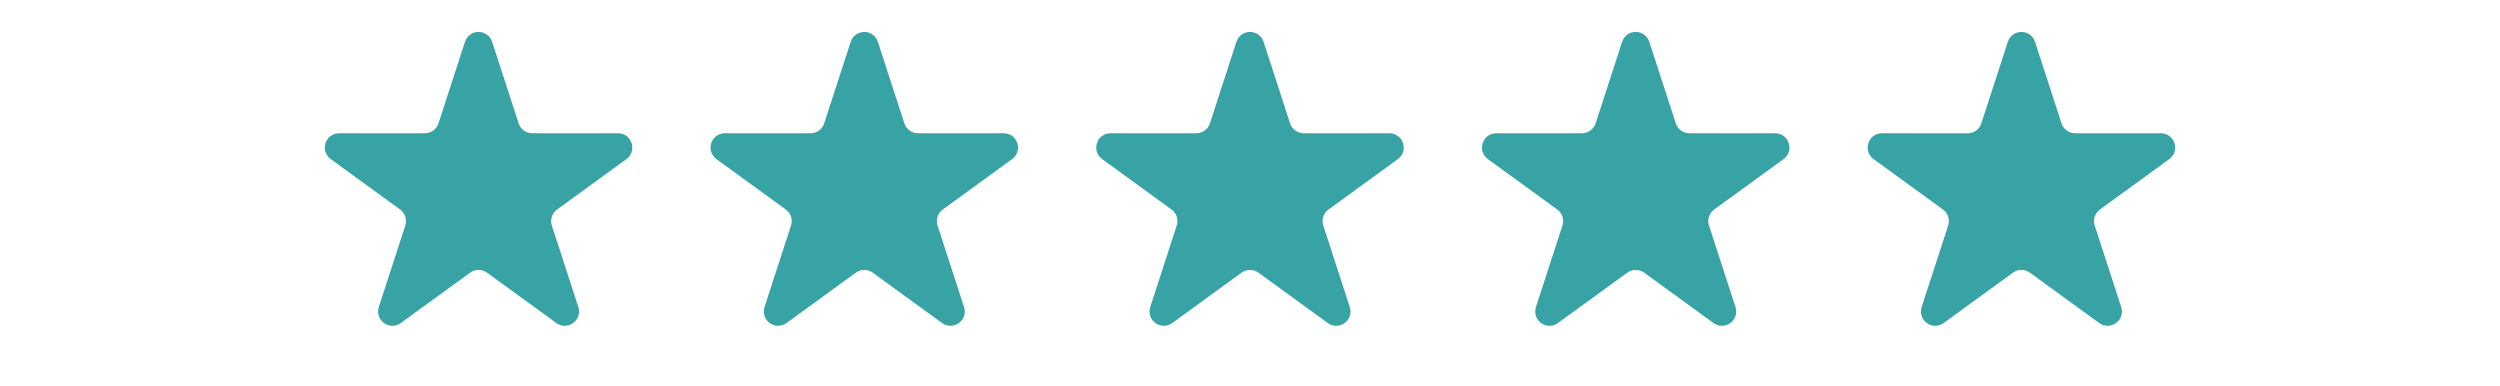<svg width="175" height="27" viewBox="0 0 175 27" fill="none" xmlns="http://www.w3.org/2000/svg">
<path d="M33.025 3.082C33.174 2.621 33.826 2.621 33.975 3.082L35.831 8.792C36.032 9.41 36.608 9.828 37.258 9.828H43.262C43.746 9.828 43.947 10.448 43.556 10.733L38.698 14.262C38.172 14.644 37.952 15.321 38.153 15.939L40.008 21.649C40.158 22.11 39.631 22.493 39.239 22.208L34.382 18.679C33.856 18.297 33.144 18.297 32.618 18.679L27.761 22.208C27.369 22.493 26.842 22.11 26.991 21.649L28.847 15.939C29.048 15.321 28.828 14.644 28.302 14.262L23.445 10.733C23.053 10.448 23.254 9.828 23.738 9.828H29.742C30.392 9.828 30.968 9.41 31.169 8.792L33.025 3.082Z" fill="#37A3A5" stroke="#37A3A5"/>
<path d="M60.025 3.082C60.174 2.621 60.826 2.621 60.975 3.082L62.831 8.792C63.032 9.41 63.608 9.828 64.257 9.828H70.262C70.746 9.828 70.947 10.448 70.555 10.733L65.698 14.262C65.172 14.644 64.952 15.321 65.153 15.939L67.008 21.649C67.158 22.11 66.631 22.493 66.239 22.208L61.382 18.679C60.856 18.297 60.144 18.297 59.618 18.679L54.761 22.208C54.369 22.493 53.842 22.11 53.992 21.649L55.847 15.939C56.048 15.321 55.828 14.644 55.302 14.262L50.444 10.733C50.053 10.448 50.254 9.828 50.738 9.828H56.742C57.392 9.828 57.968 9.41 58.169 8.792L60.025 3.082Z" fill="#37A3A5" stroke="#37A3A5"/>
<path d="M87.025 3.082C87.174 2.621 87.826 2.621 87.975 3.082L89.831 8.792C90.032 9.41 90.608 9.828 91.257 9.828H97.262C97.746 9.828 97.947 10.448 97.555 10.733L92.698 14.262C92.172 14.644 91.952 15.321 92.153 15.939L94.008 21.649C94.158 22.11 93.631 22.493 93.239 22.208L88.382 18.679C87.856 18.297 87.144 18.297 86.618 18.679L81.761 22.208C81.369 22.493 80.842 22.11 80.992 21.649L82.847 15.939C83.048 15.321 82.828 14.644 82.302 14.262L77.445 10.733C77.053 10.448 77.254 9.828 77.738 9.828H83.743C84.392 9.828 84.968 9.41 85.169 8.792L87.025 3.082Z" fill="#37A3A5" stroke="#37A3A5"/>
<path d="M114.024 3.082C114.174 2.621 114.826 2.621 114.976 3.082L116.831 8.792C117.032 9.41 117.608 9.828 118.257 9.828H124.262C124.746 9.828 124.947 10.448 124.555 10.733L119.698 14.262C119.172 14.644 118.952 15.321 119.153 15.939L121.009 21.649C121.158 22.11 120.631 22.493 120.239 22.208L115.382 18.679C114.856 18.297 114.144 18.297 113.618 18.679L108.761 22.208C108.369 22.493 107.842 22.11 107.991 21.649L109.847 15.939C110.048 15.321 109.828 14.644 109.302 14.262L104.445 10.733C104.053 10.448 104.254 9.828 104.738 9.828H110.743C111.392 9.828 111.968 9.41 112.169 8.792L114.024 3.082Z" fill="#37A3A5" stroke="#37A3A5"/>
<path d="M141.024 3.082C141.174 2.621 141.826 2.621 141.976 3.082L143.831 8.792C144.032 9.41 144.608 9.828 145.257 9.828H151.262C151.746 9.828 151.947 10.448 151.555 10.733L146.698 14.262C146.172 14.644 145.952 15.321 146.153 15.939L148.009 21.649C148.158 22.11 147.631 22.493 147.239 22.208L142.382 18.679C141.856 18.297 141.144 18.297 140.618 18.679L135.761 22.208C135.369 22.493 134.842 22.11 134.991 21.649L136.847 15.939C137.048 15.321 136.828 14.644 136.302 14.262L131.445 10.733C131.053 10.448 131.254 9.828 131.738 9.828H137.743C138.392 9.828 138.968 9.41 139.169 8.792L141.024 3.082Z" fill="#37A3A5" stroke="#37A3A5"/>
</svg>

